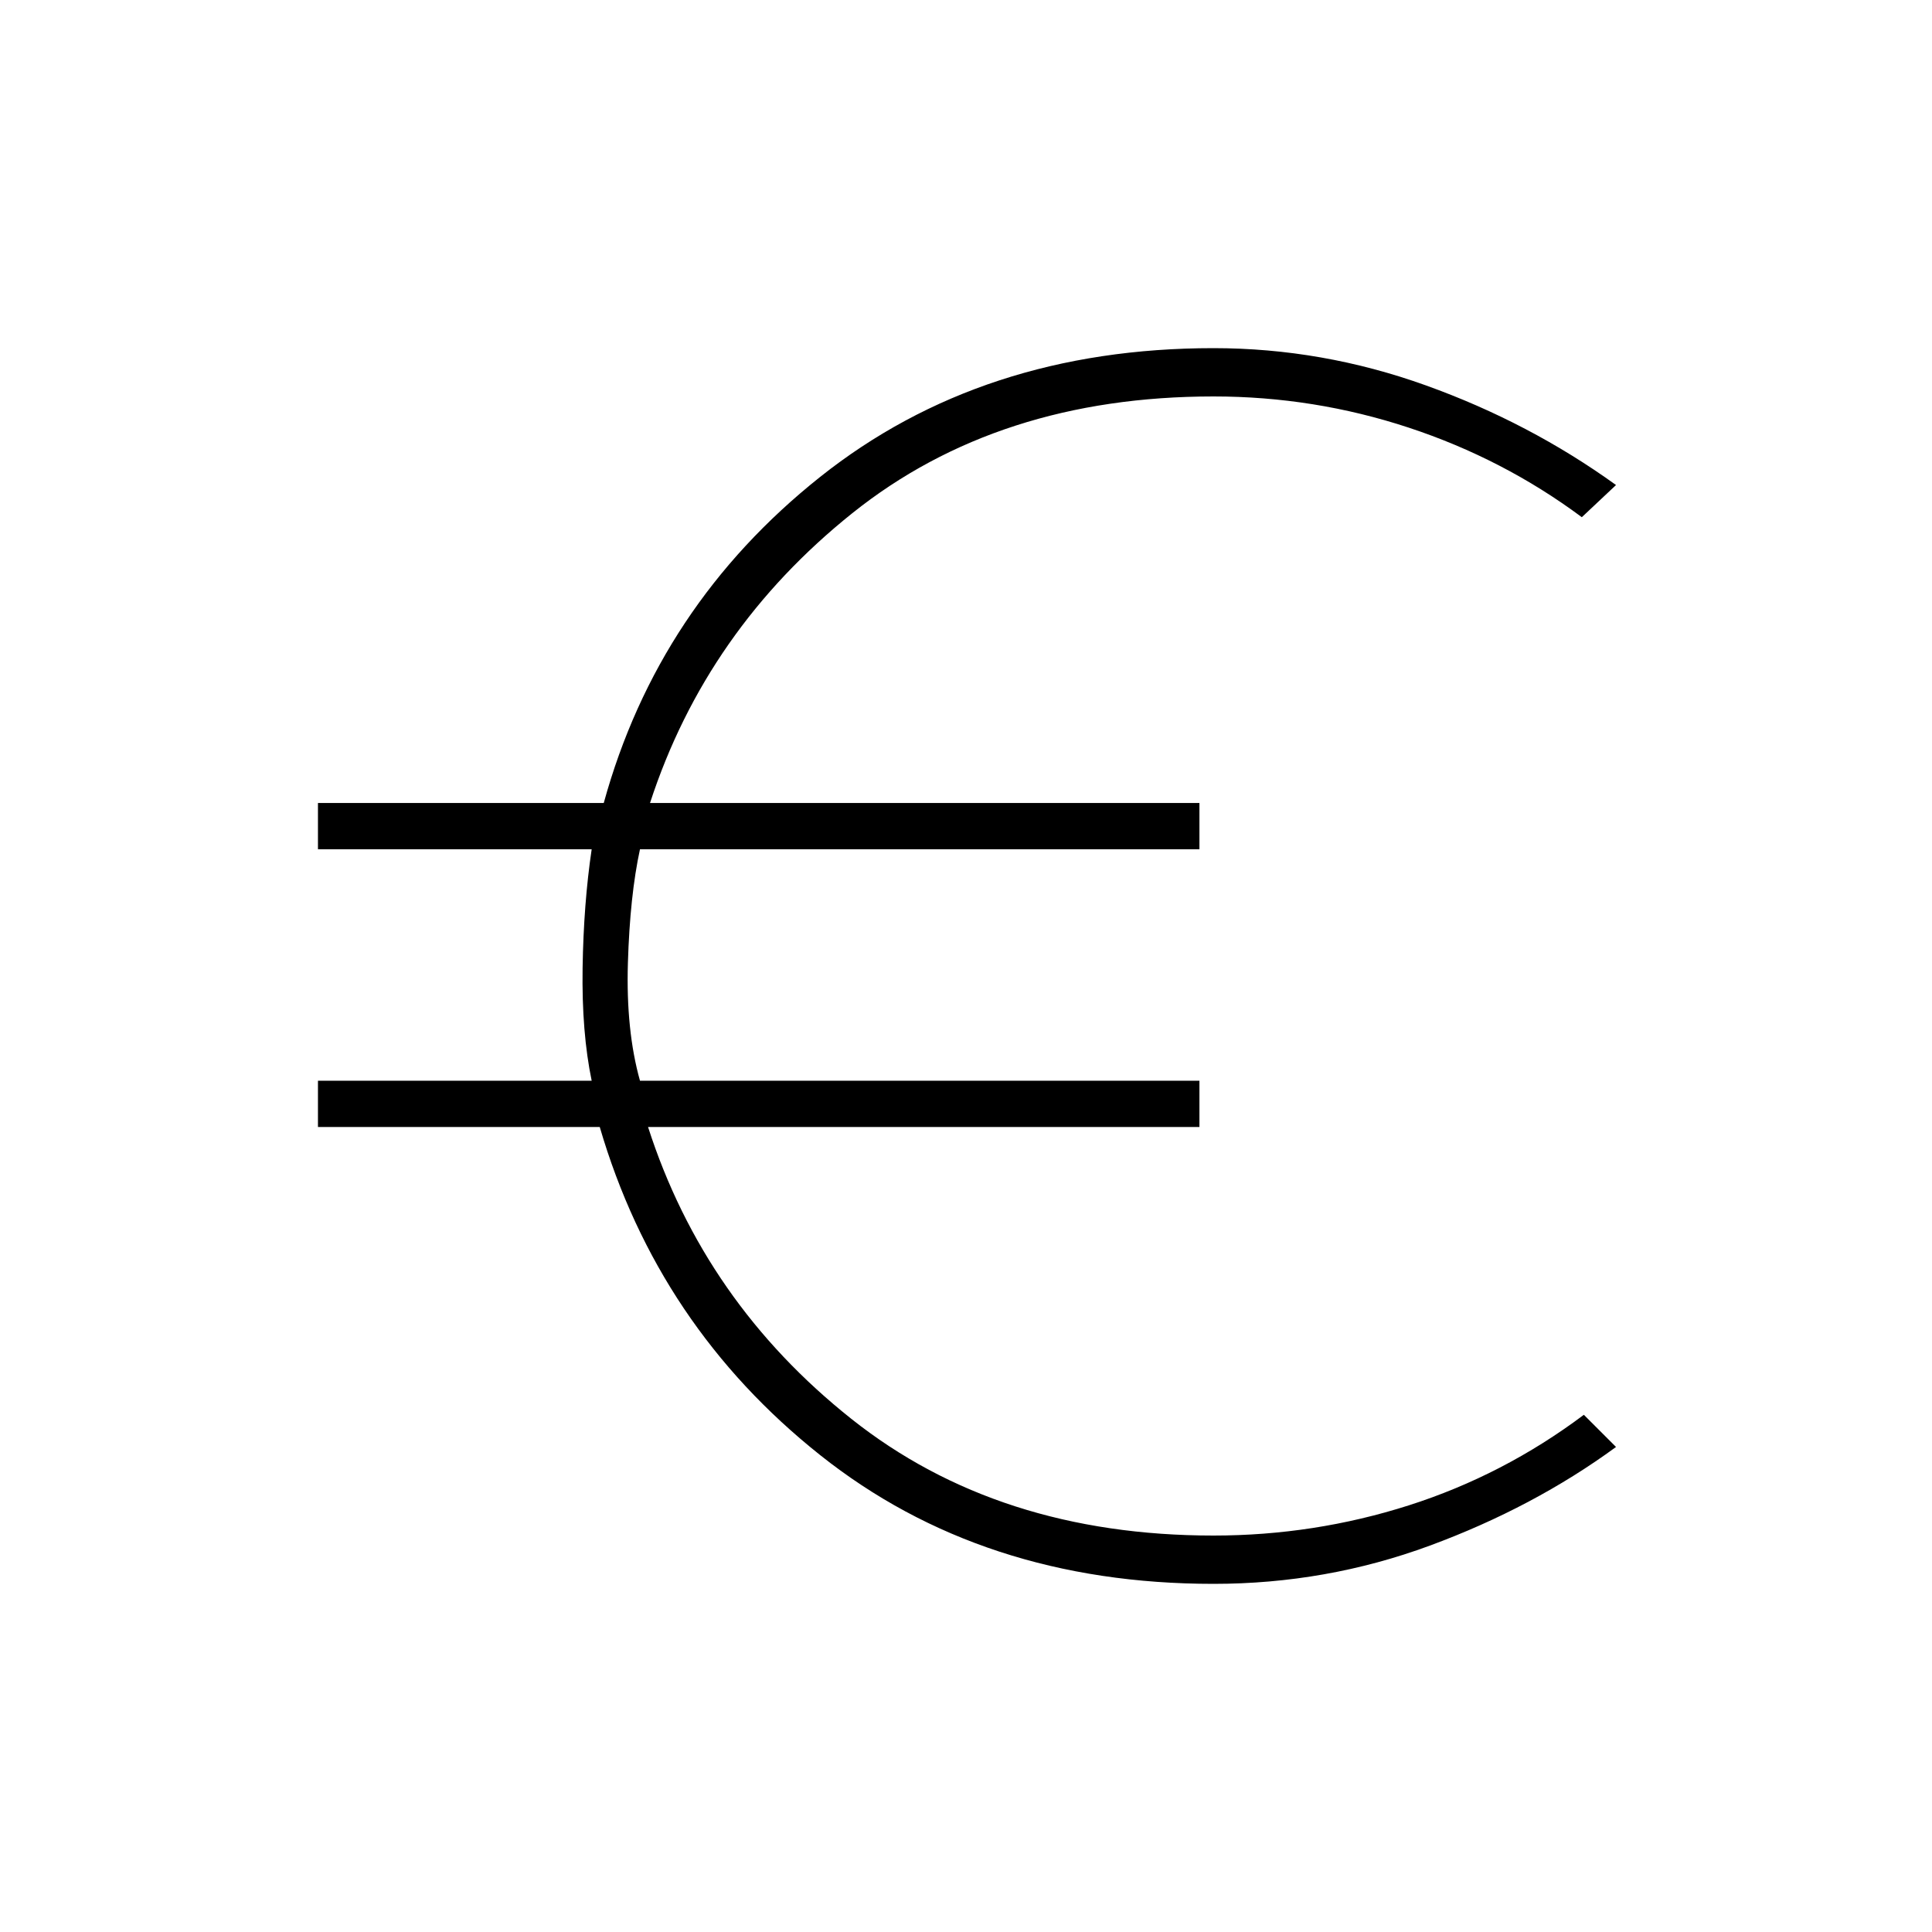 <svg xmlns="http://www.w3.org/2000/svg" height="40" width="40"><path d="M25.125 32.792Q20.333 32.792 16.979 30.125Q13.625 27.458 12.417 23.333H6.583V22.375H12.25Q12.042 21.375 12.062 20.042Q12.083 18.708 12.25 17.583H6.583V16.625H12.5Q13.625 12.542 16.979 9.875Q20.333 7.208 25.125 7.208Q27.375 7.208 29.521 7.979Q31.667 8.75 33.458 10.042L32.75 10.708Q31.125 9.5 29.167 8.854Q27.208 8.208 25.125 8.208Q20.667 8.208 17.646 10.625Q14.625 13.042 13.458 16.625H24.833V17.583H13.25Q13.042 18.542 13 19.938Q12.958 21.333 13.25 22.375H24.833V23.333H13.417Q14.583 26.958 17.625 29.375Q20.667 31.792 25.125 31.792Q27.208 31.792 29.167 31.167Q31.125 30.542 32.792 29.292L33.458 29.958Q31.75 31.208 29.604 32Q27.458 32.792 25.125 32.792Z"/></svg>